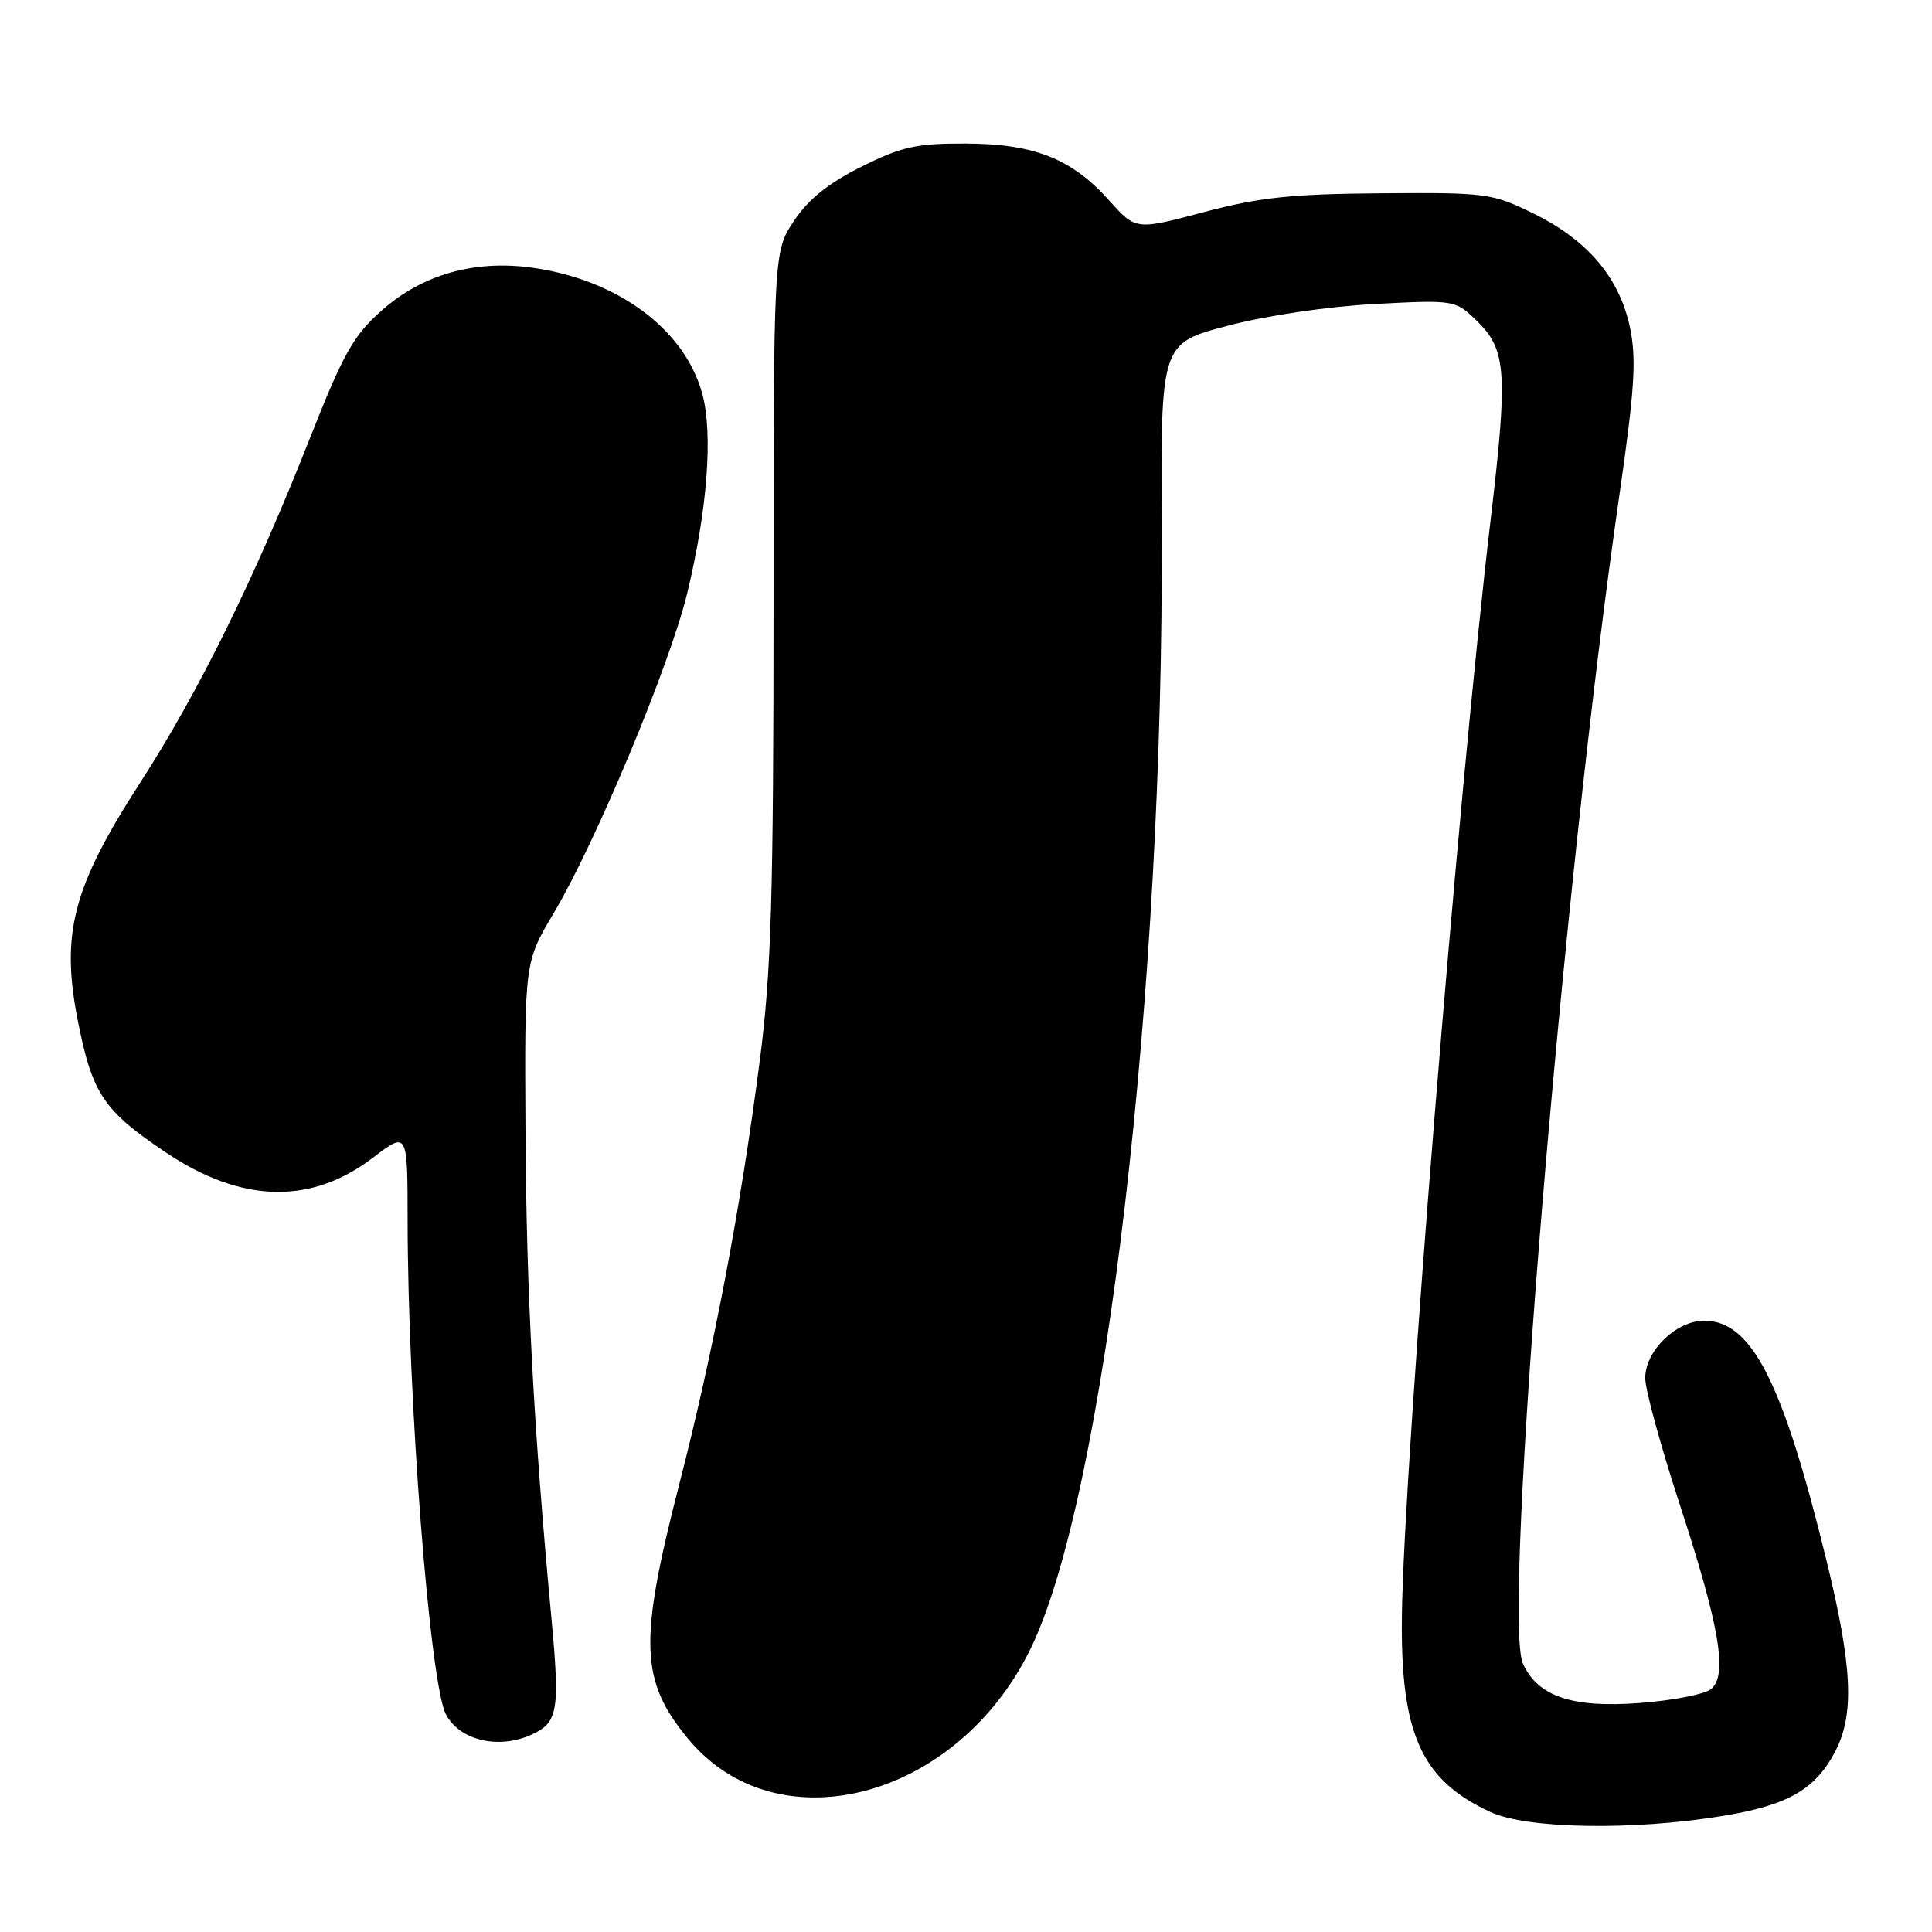 <?xml version="1.0" encoding="UTF-8" standalone="no"?>
<!DOCTYPE svg PUBLIC "-//W3C//DTD SVG 1.1//EN" "http://www.w3.org/Graphics/SVG/1.1/DTD/svg11.dtd" >
<svg xmlns="http://www.w3.org/2000/svg" xmlns:xlink="http://www.w3.org/1999/xlink" version="1.1" viewBox="0 0 256 256">
 <g >
 <path fill="currentColor"
d=" M 228.28 240.62 C 236.97 239.20 240.63 237.07 243.25 231.93 C 245.74 227.04 245.43 220.72 242.01 206.73 C 236.22 183.07 232.10 175.00 225.82 175.00 C 222.10 175.00 218.00 178.99 218.00 182.62 C 218.00 184.12 220.05 191.62 222.56 199.30 C 227.86 215.50 228.96 221.96 226.73 223.81 C 225.91 224.49 221.68 225.32 217.33 225.65 C 208.37 226.34 203.78 224.81 201.80 220.45 C 199.03 214.37 206.97 118.17 214.59 65.51 C 216.59 51.62 216.85 47.60 215.99 43.45 C 214.61 36.83 210.41 31.84 203.23 28.31 C 197.71 25.60 196.98 25.50 183.00 25.61 C 171.13 25.70 166.87 26.15 159.50 28.11 C 150.50 30.50 150.50 30.50 147.00 26.59 C 142.00 21.01 137.05 19.05 127.91 19.02 C 121.39 19.00 119.44 19.44 114.10 22.11 C 109.75 24.28 107.08 26.43 105.19 29.29 C 102.50 33.36 102.50 33.36 102.50 79.93 C 102.49 119.04 102.20 128.74 100.68 140.50 C 98.14 160.16 94.57 178.95 89.95 196.89 C 84.64 217.58 84.82 222.70 91.16 230.38 C 102.96 244.69 126.78 238.46 136.54 218.50 C 146.41 198.34 154.26 131.25 153.93 70.00 C 153.80 45.50 153.80 45.50 162.65 43.17 C 167.82 41.81 175.95 40.61 182.19 40.28 C 192.88 39.72 192.88 39.72 195.94 42.78 C 199.60 46.45 199.80 49.64 197.50 69.00 C 193.20 105.37 186.03 193.80 185.76 214.00 C 185.54 229.71 188.31 235.87 197.50 240.11 C 202.34 242.34 216.34 242.58 228.28 240.62 Z  M 70.43 229.85 C 73.95 228.25 74.21 226.68 73.06 214.34 C 70.71 189.21 69.75 171.19 69.63 150.00 C 69.50 127.50 69.50 127.50 73.36 121.01 C 78.94 111.63 88.76 88.10 91.05 78.64 C 93.73 67.56 94.50 57.48 93.06 52.19 C 90.72 43.58 81.72 36.96 70.29 35.44 C 62.78 34.45 55.96 36.40 50.66 41.07 C 46.83 44.44 45.54 46.73 41.00 58.23 C 33.68 76.78 26.29 91.76 18.54 103.76 C 9.64 117.56 8.03 123.69 10.31 135.24 C 12.22 144.94 13.70 147.15 21.98 152.71 C 32.02 159.44 41.22 159.67 49.46 153.37 C 54.00 149.91 54.00 149.91 54.01 161.70 C 54.03 185.48 56.96 223.19 59.10 227.19 C 60.94 230.63 66.08 231.83 70.43 229.85 Z "/>
</g>
</svg>